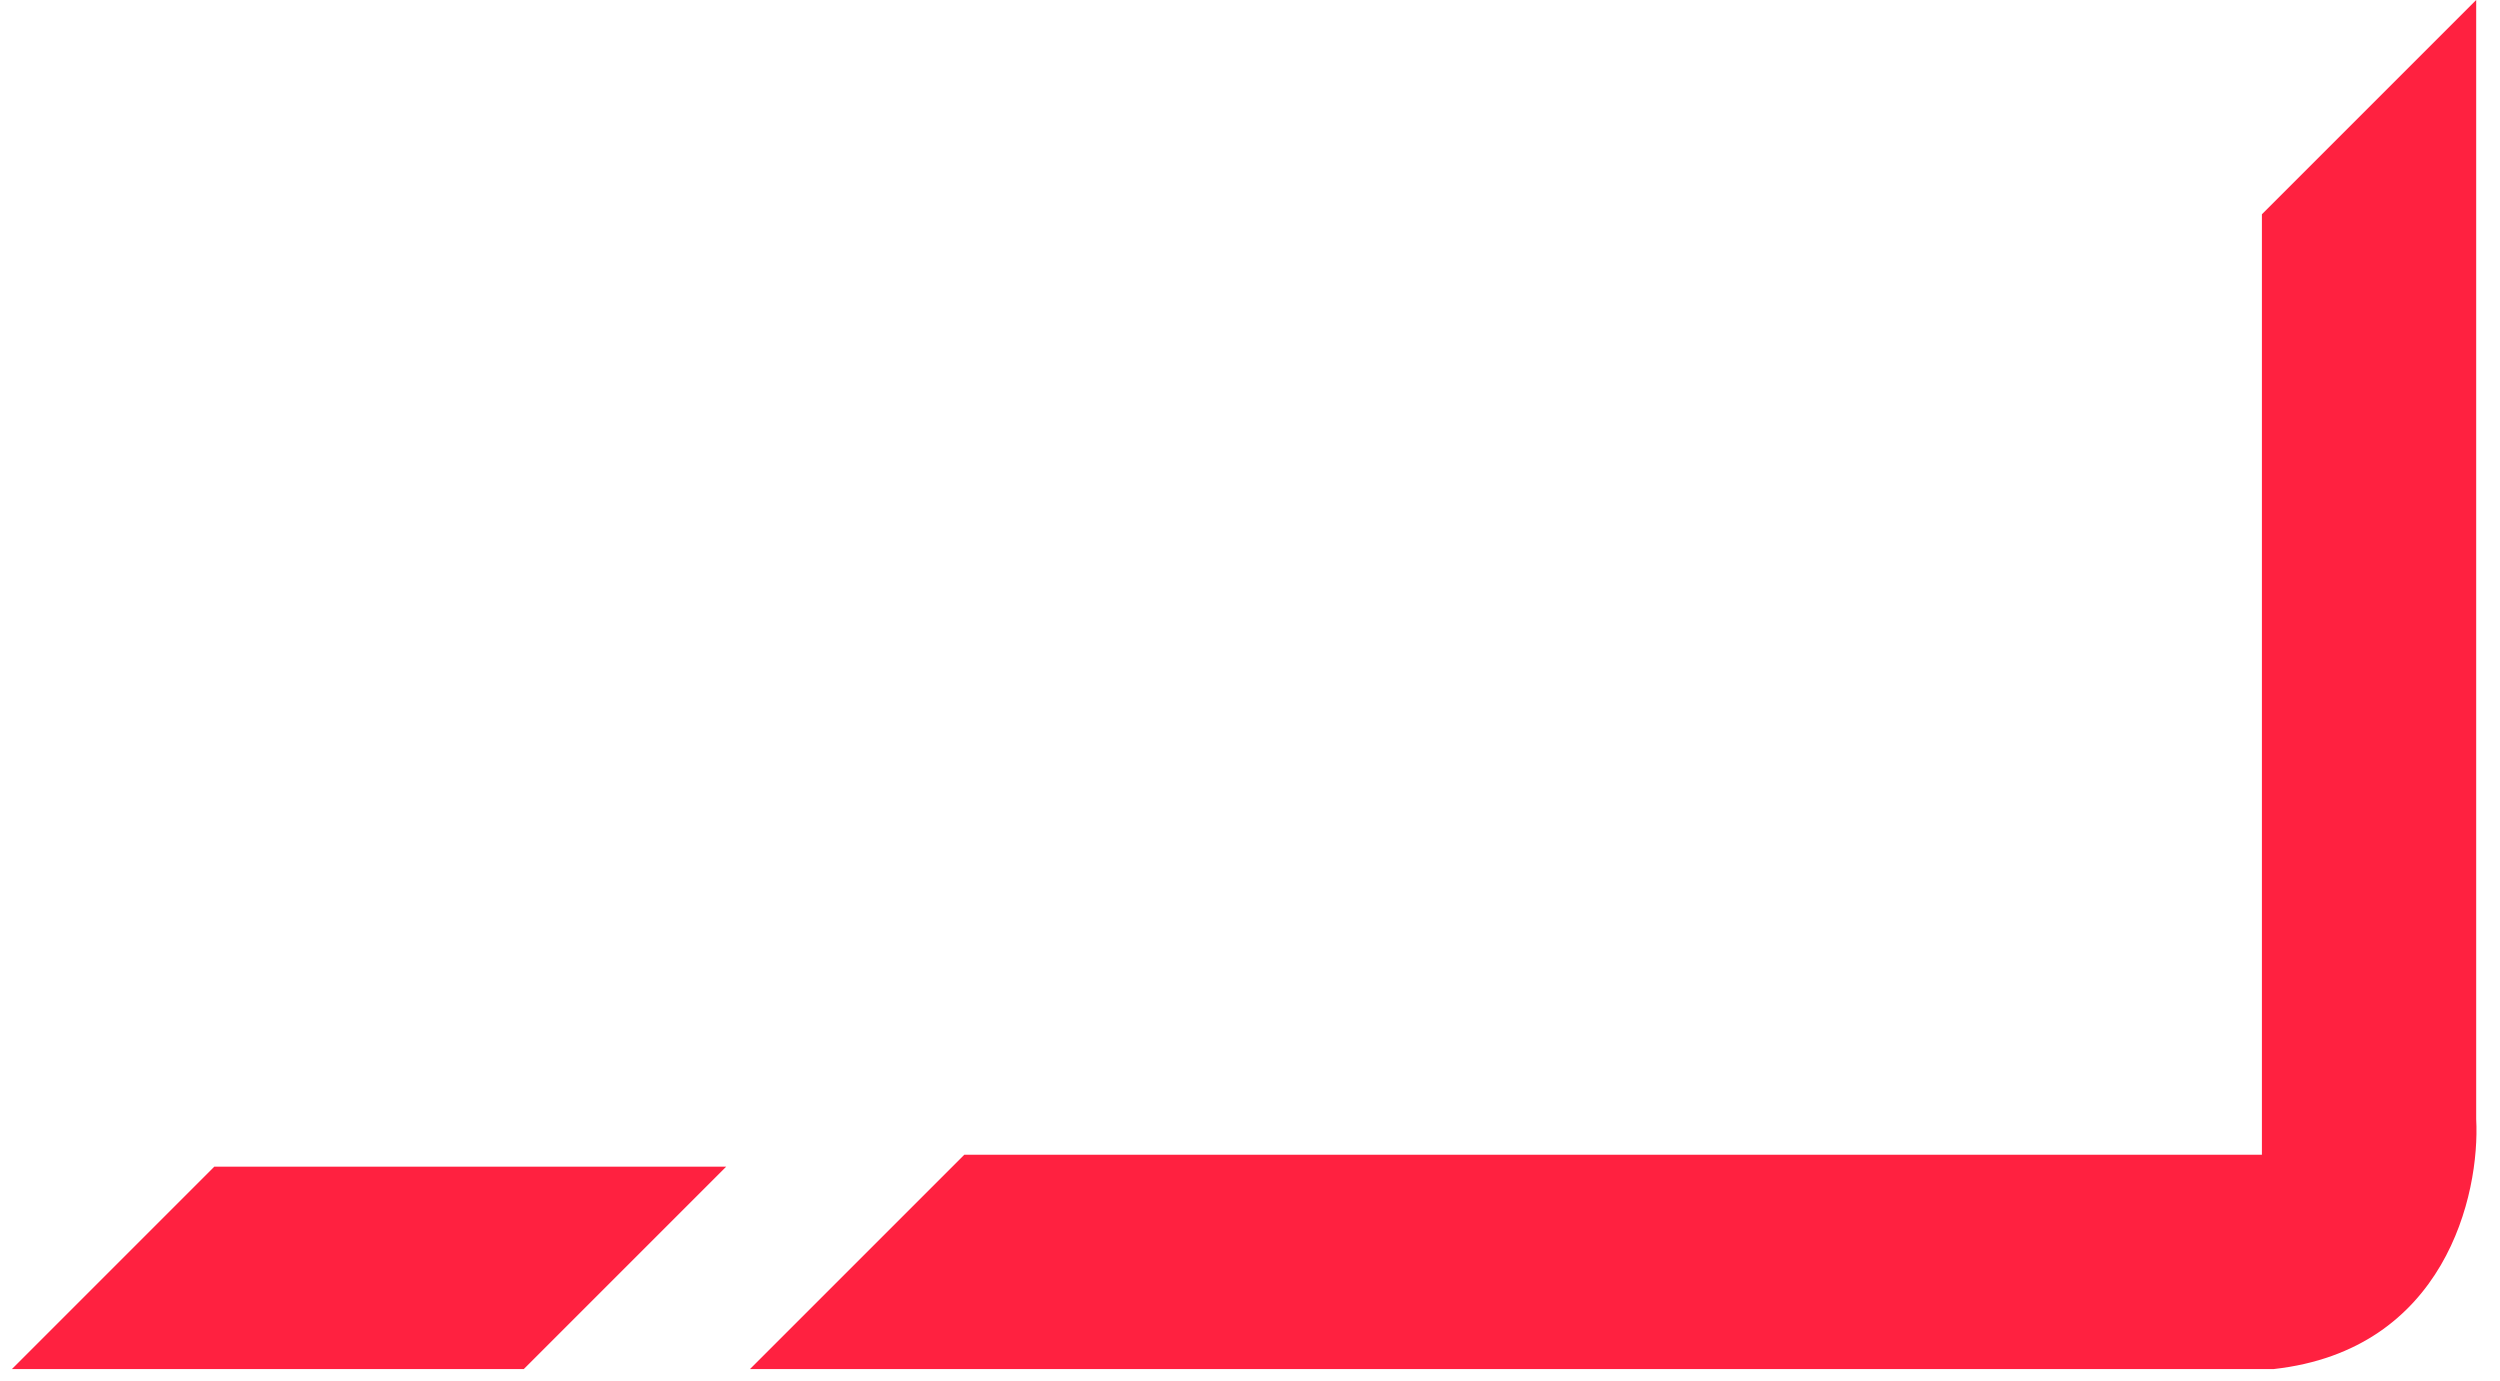 <svg width="105" height="58" viewBox="0 0 105 58" fill="none" xmlns="http://www.w3.org/2000/svg">
<path d="M40.5 48.5L31.5 57.5H95.5C102.7 56.7 104.167 50.167 104 47V0L95 9V48.5H40.5Z" fill="#FF2140"/>
<path d="M9 49L0.5 57.5H22L30.5 49H9Z" fill="#FF2140"/>
</svg>
